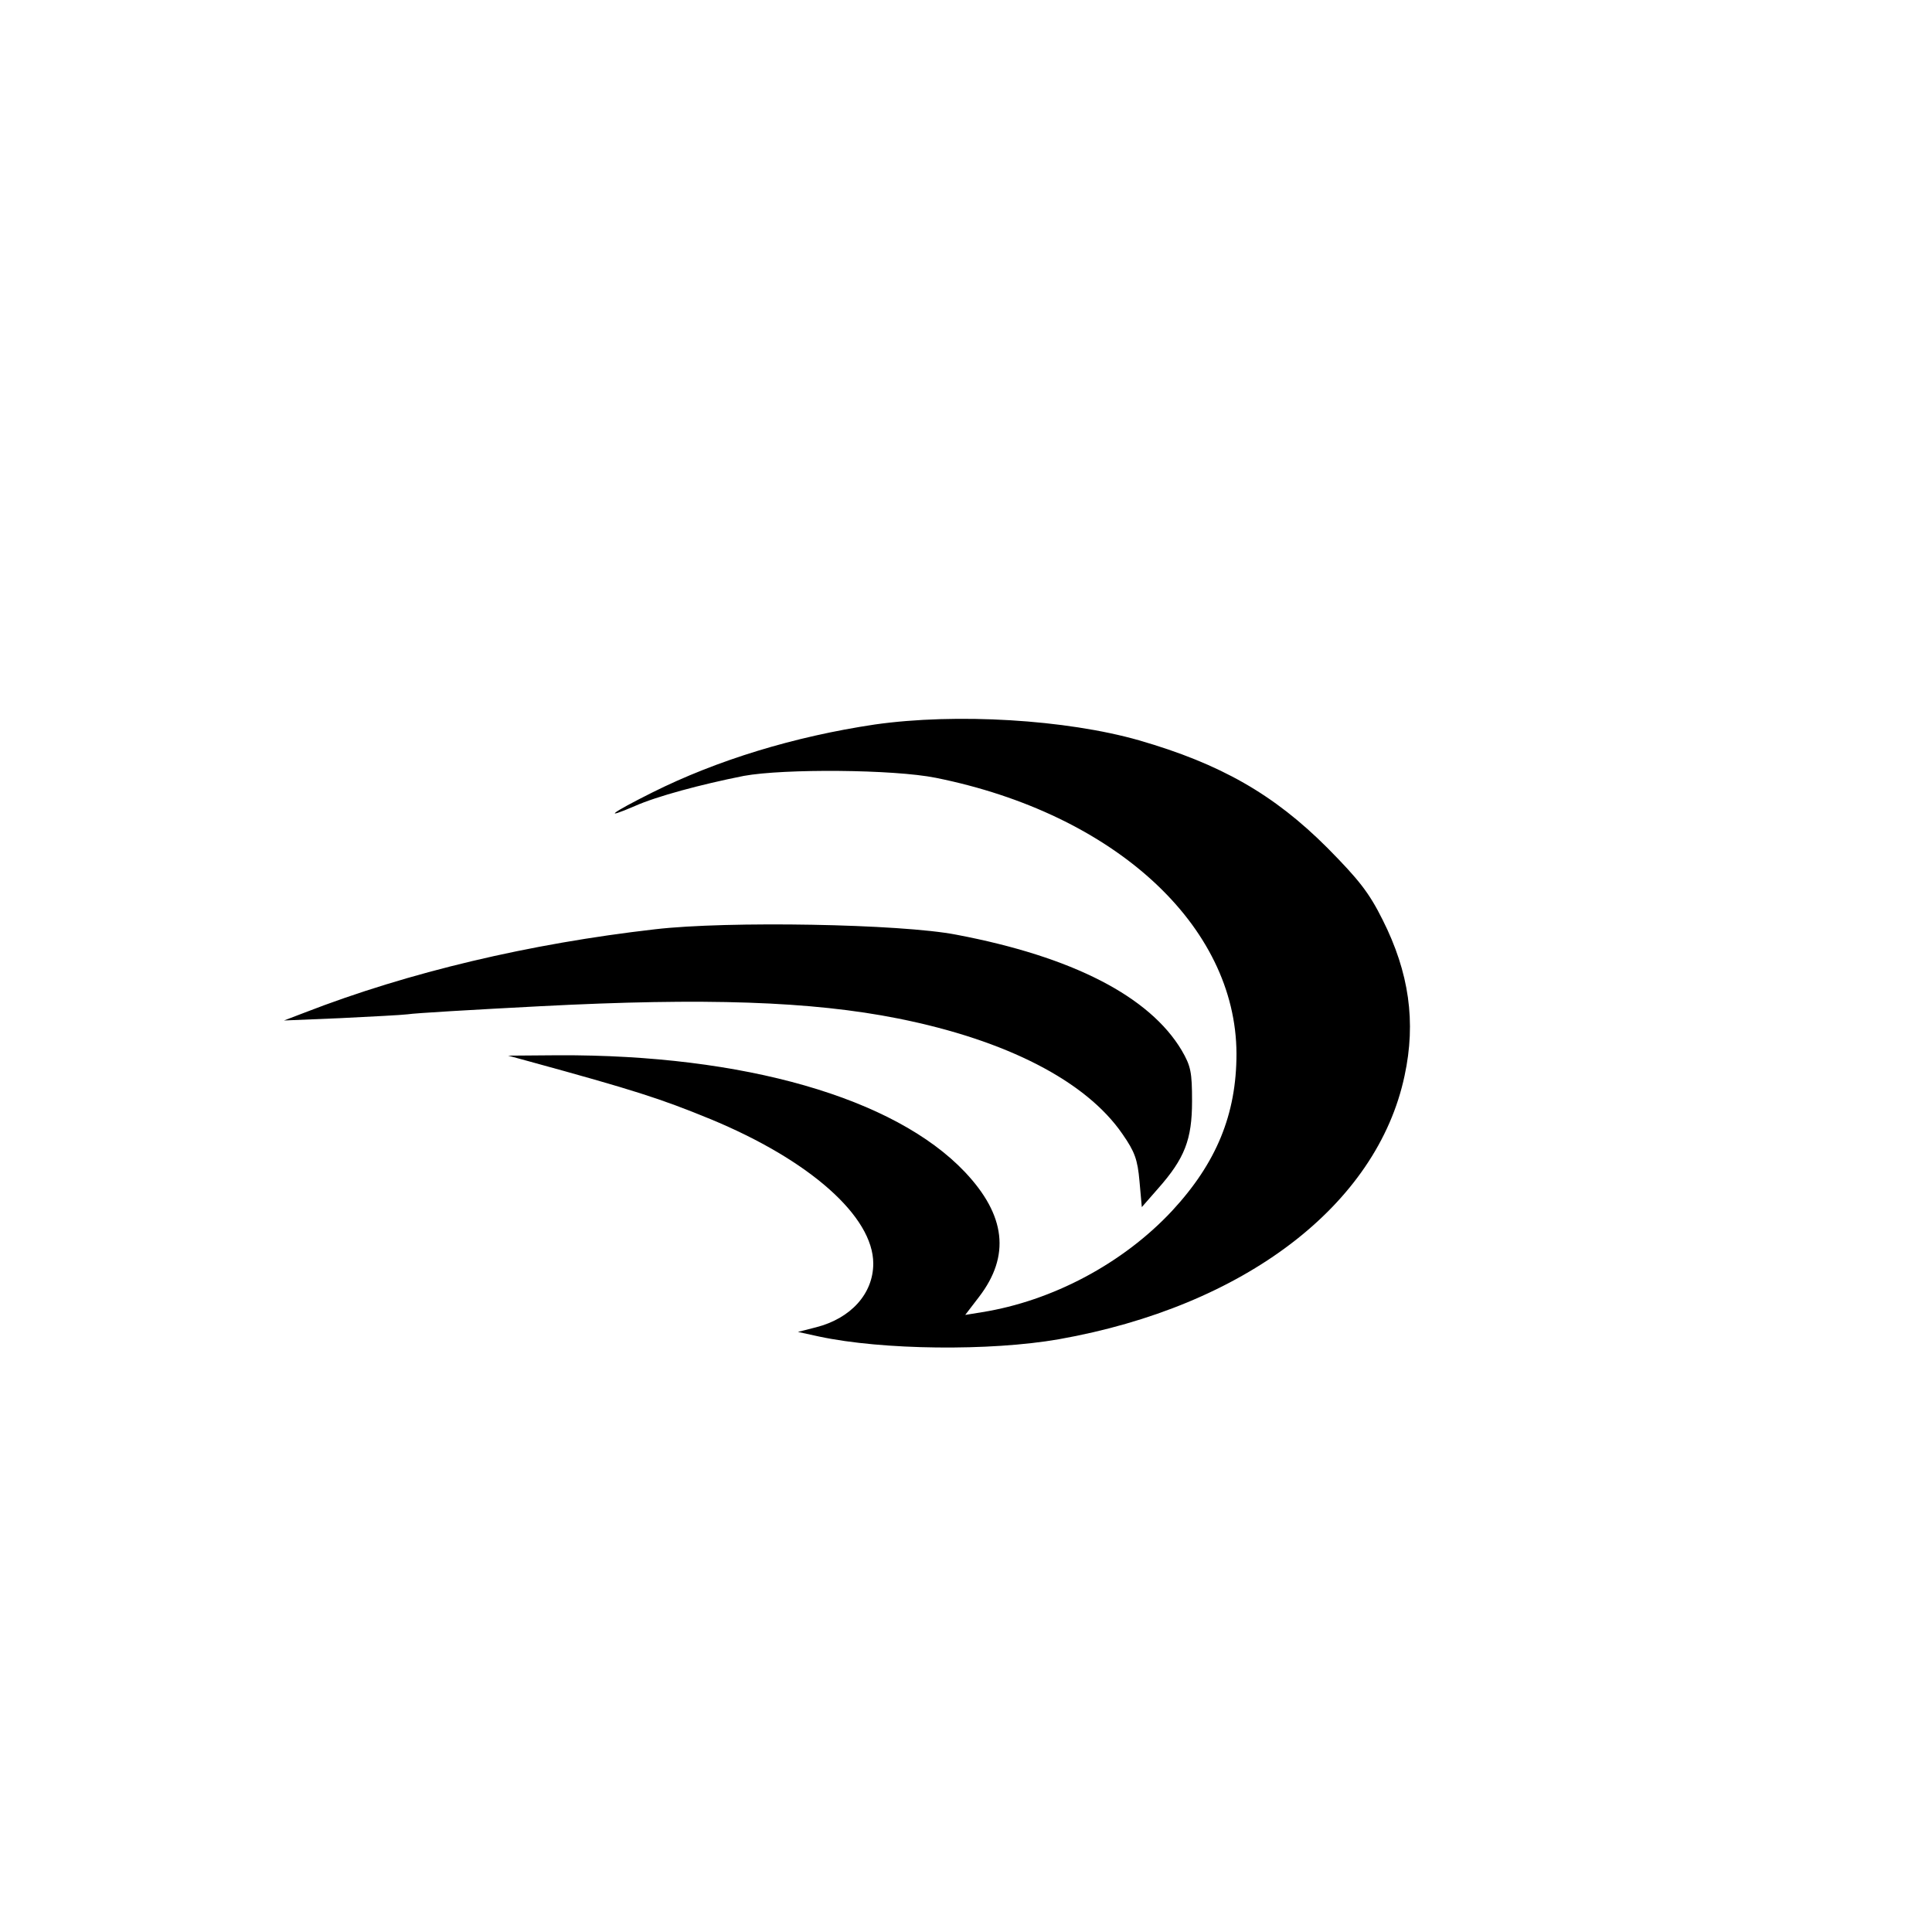 <?xml version="1.0" standalone="no"?>
<!DOCTYPE svg PUBLIC "-//W3C//DTD SVG 20010904//EN"
 "http://www.w3.org/TR/2001/REC-SVG-20010904/DTD/svg10.dtd">
<svg version="1.0" xmlns="http://www.w3.org/2000/svg"
 width="500pt" height="500pt" viewBox="0 0 500 500"
 preserveAspectRatio="xMidYMid meet">

<g transform="translate(0,500) scale(0.1,-0.1)"
fill="#000000" stroke="none">
<path d="M2264 3125 c-208 -31 -408 -92 -576 -176 -106 -53 -131 -72 -45 -35
56 25 171 56 282 78 104 19 388 17 497 -5 462 -93 777 -382 778 -714 0 -157
-52 -283 -167 -407 -127 -136 -310 -233 -492 -262 l-43 -7 36 47 c81 106 69
211 -37 323 -182 192 -572 304 -1052 302 l-130 -1 55 -15 c270 -74 339 -96
468 -149 257 -106 422 -252 422 -374 0 -78 -58 -142 -148 -165 l-47 -12 55
-12 c164 -35 442 -38 620 -7 480 85 824 347 895 682 30 139 12 267 -57 404
-35 70 -61 103 -143 186 -138 138 -276 217 -487 278 -189 54 -473 71 -684 41z"/>
<path d="M1695 2595 c-324 -37 -637 -111 -905 -215 l-55 -21 145 6 c80 4 159
8 175 10 17 3 172 12 345 21 424 22 700 13 925 -32 280 -56 486 -162 580 -299
32 -46 39 -66 44 -122 l6 -67 42 48 c69 78 88 127 88 226 0 75 -3 91 -27 132
-83 139 -282 242 -583 299 -143 28 -593 36 -780 14z"/>
</g>
</svg>

